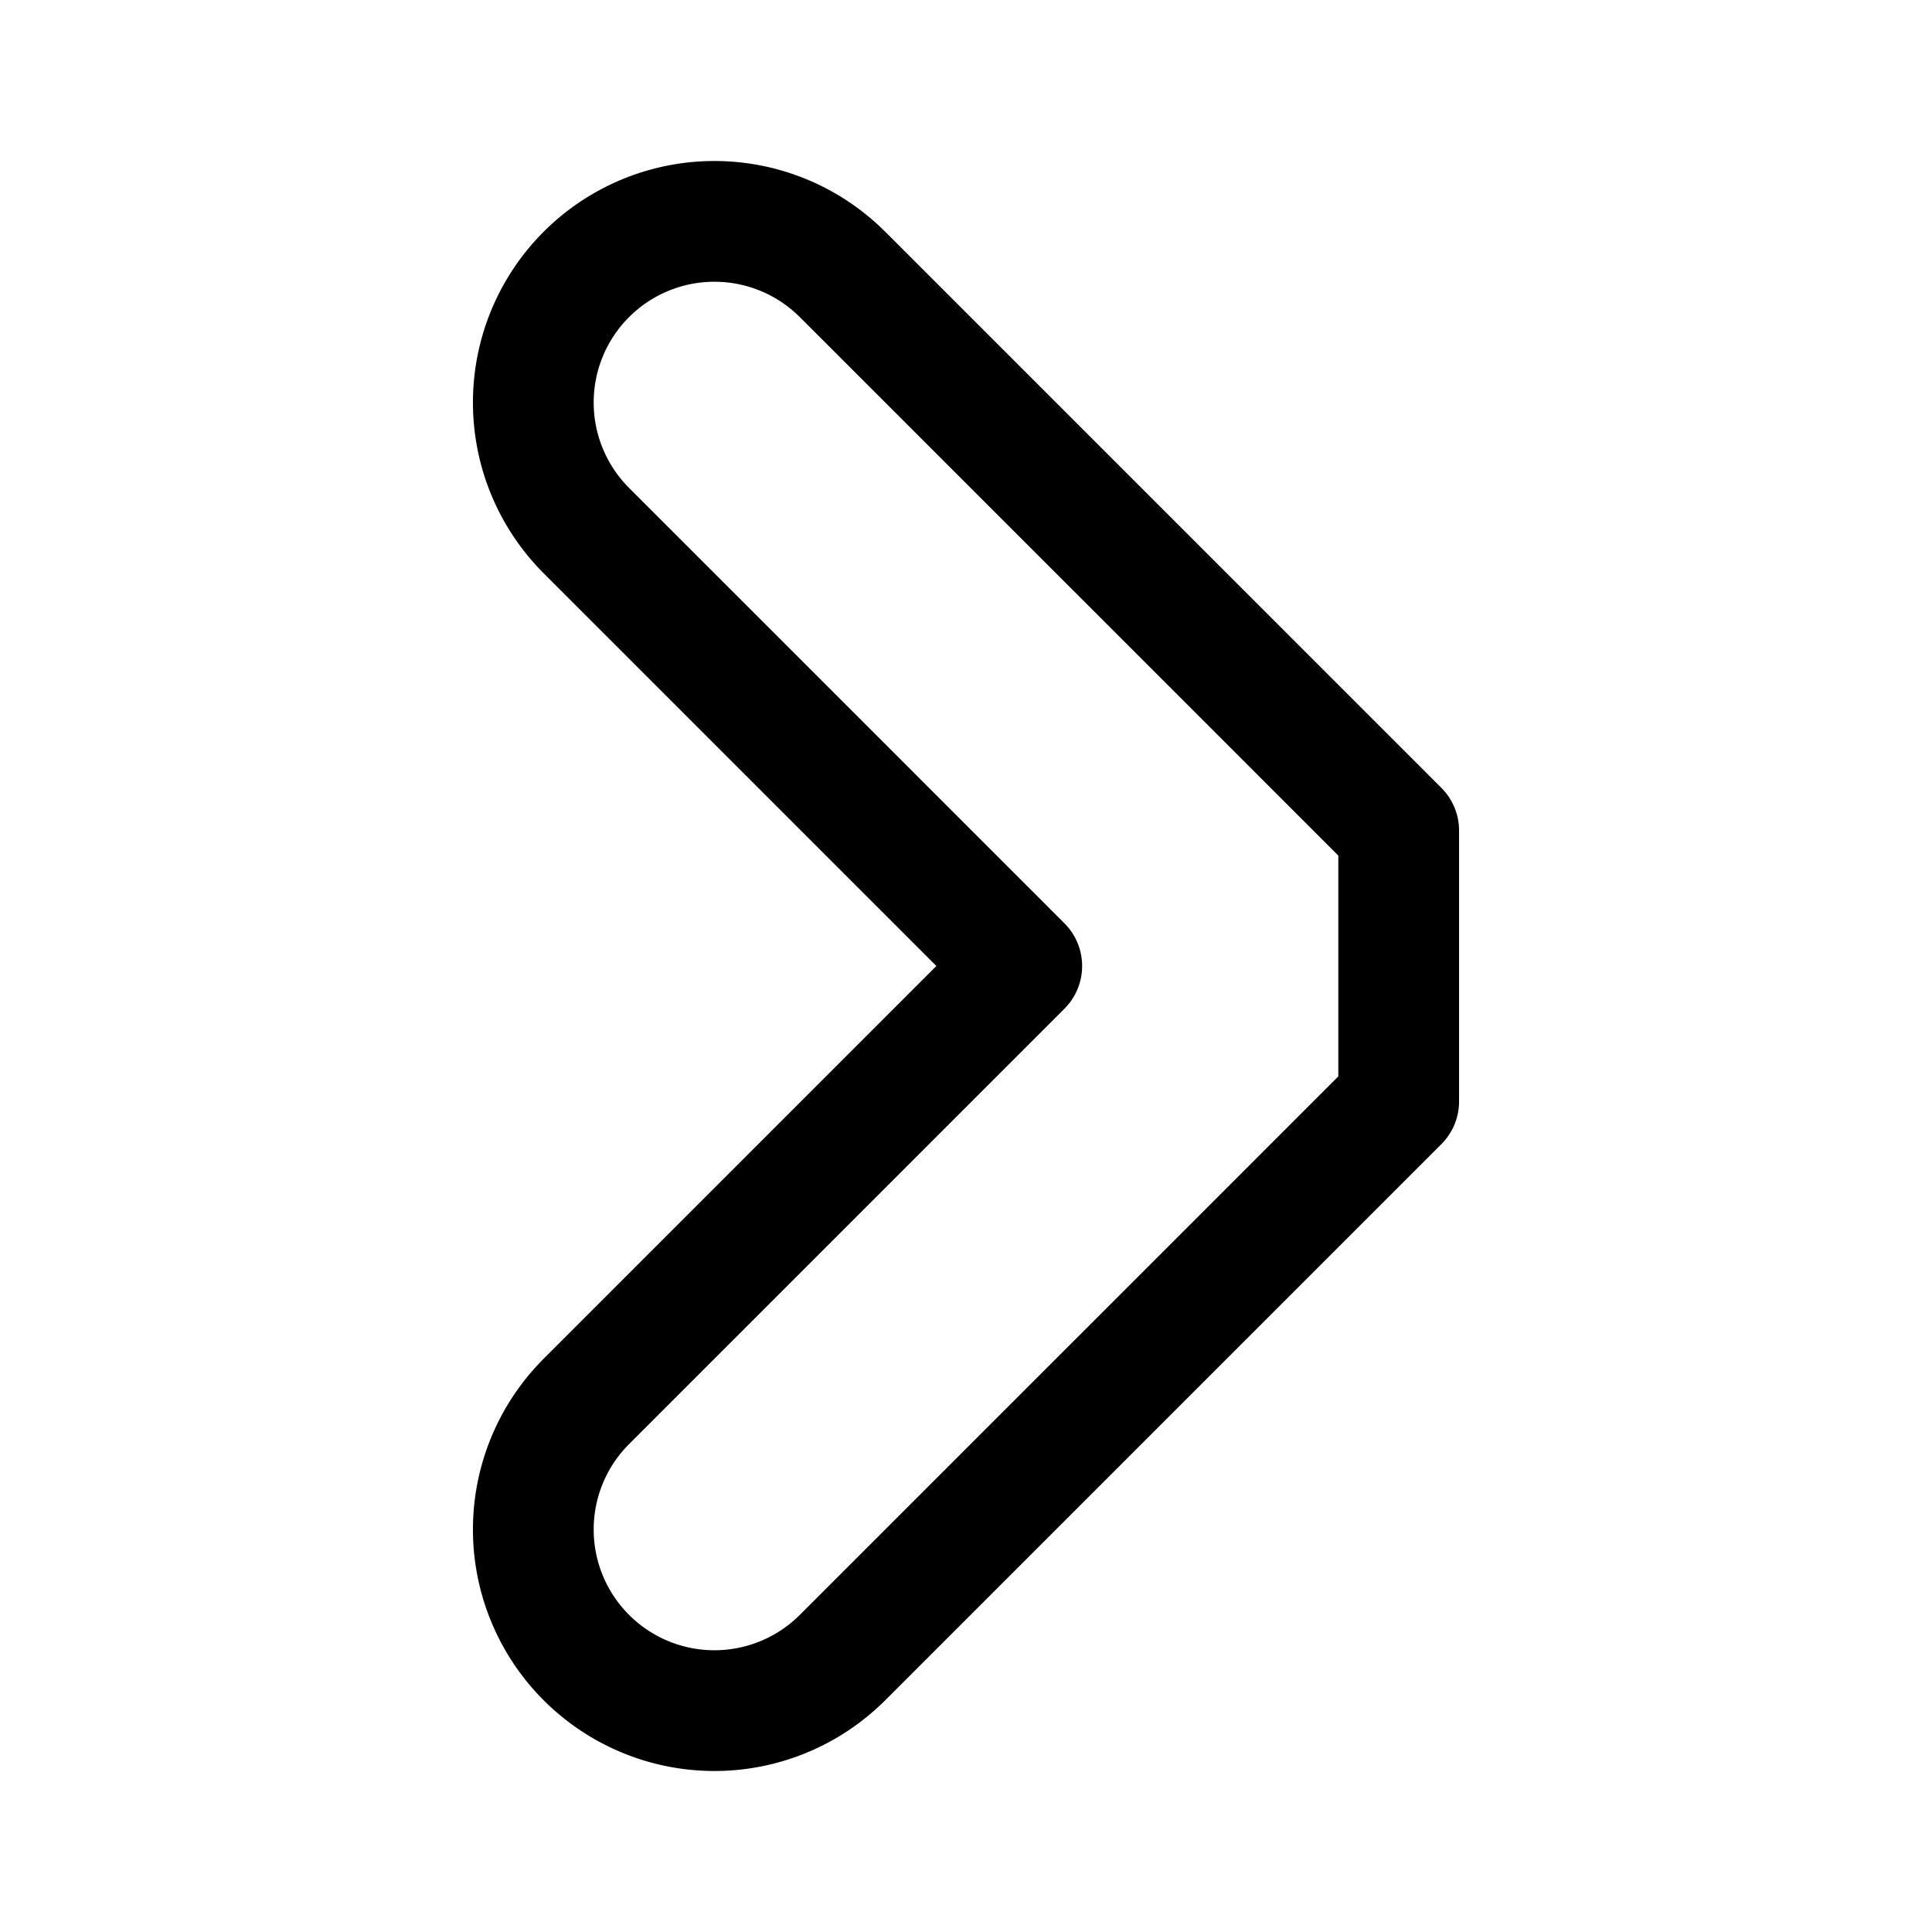 <svg xmlns="http://www.w3.org/2000/svg" width="192" height="192" fill="none" viewBox="0 0 192 192"><path stroke="#000" stroke-linecap="round" stroke-linejoin="round" stroke-width="12" d="M83.73 27.27 139 82.54m-55.27 82.19L139 109.46M58.27 52.73 101.54 96m-43.27 43.27L101.54 96M139 83v26M83.728 27.272a18 18 0 0 0-25.456 25.456m25.456 112a18 18 0 0 1-25.456-25.456"/></svg>